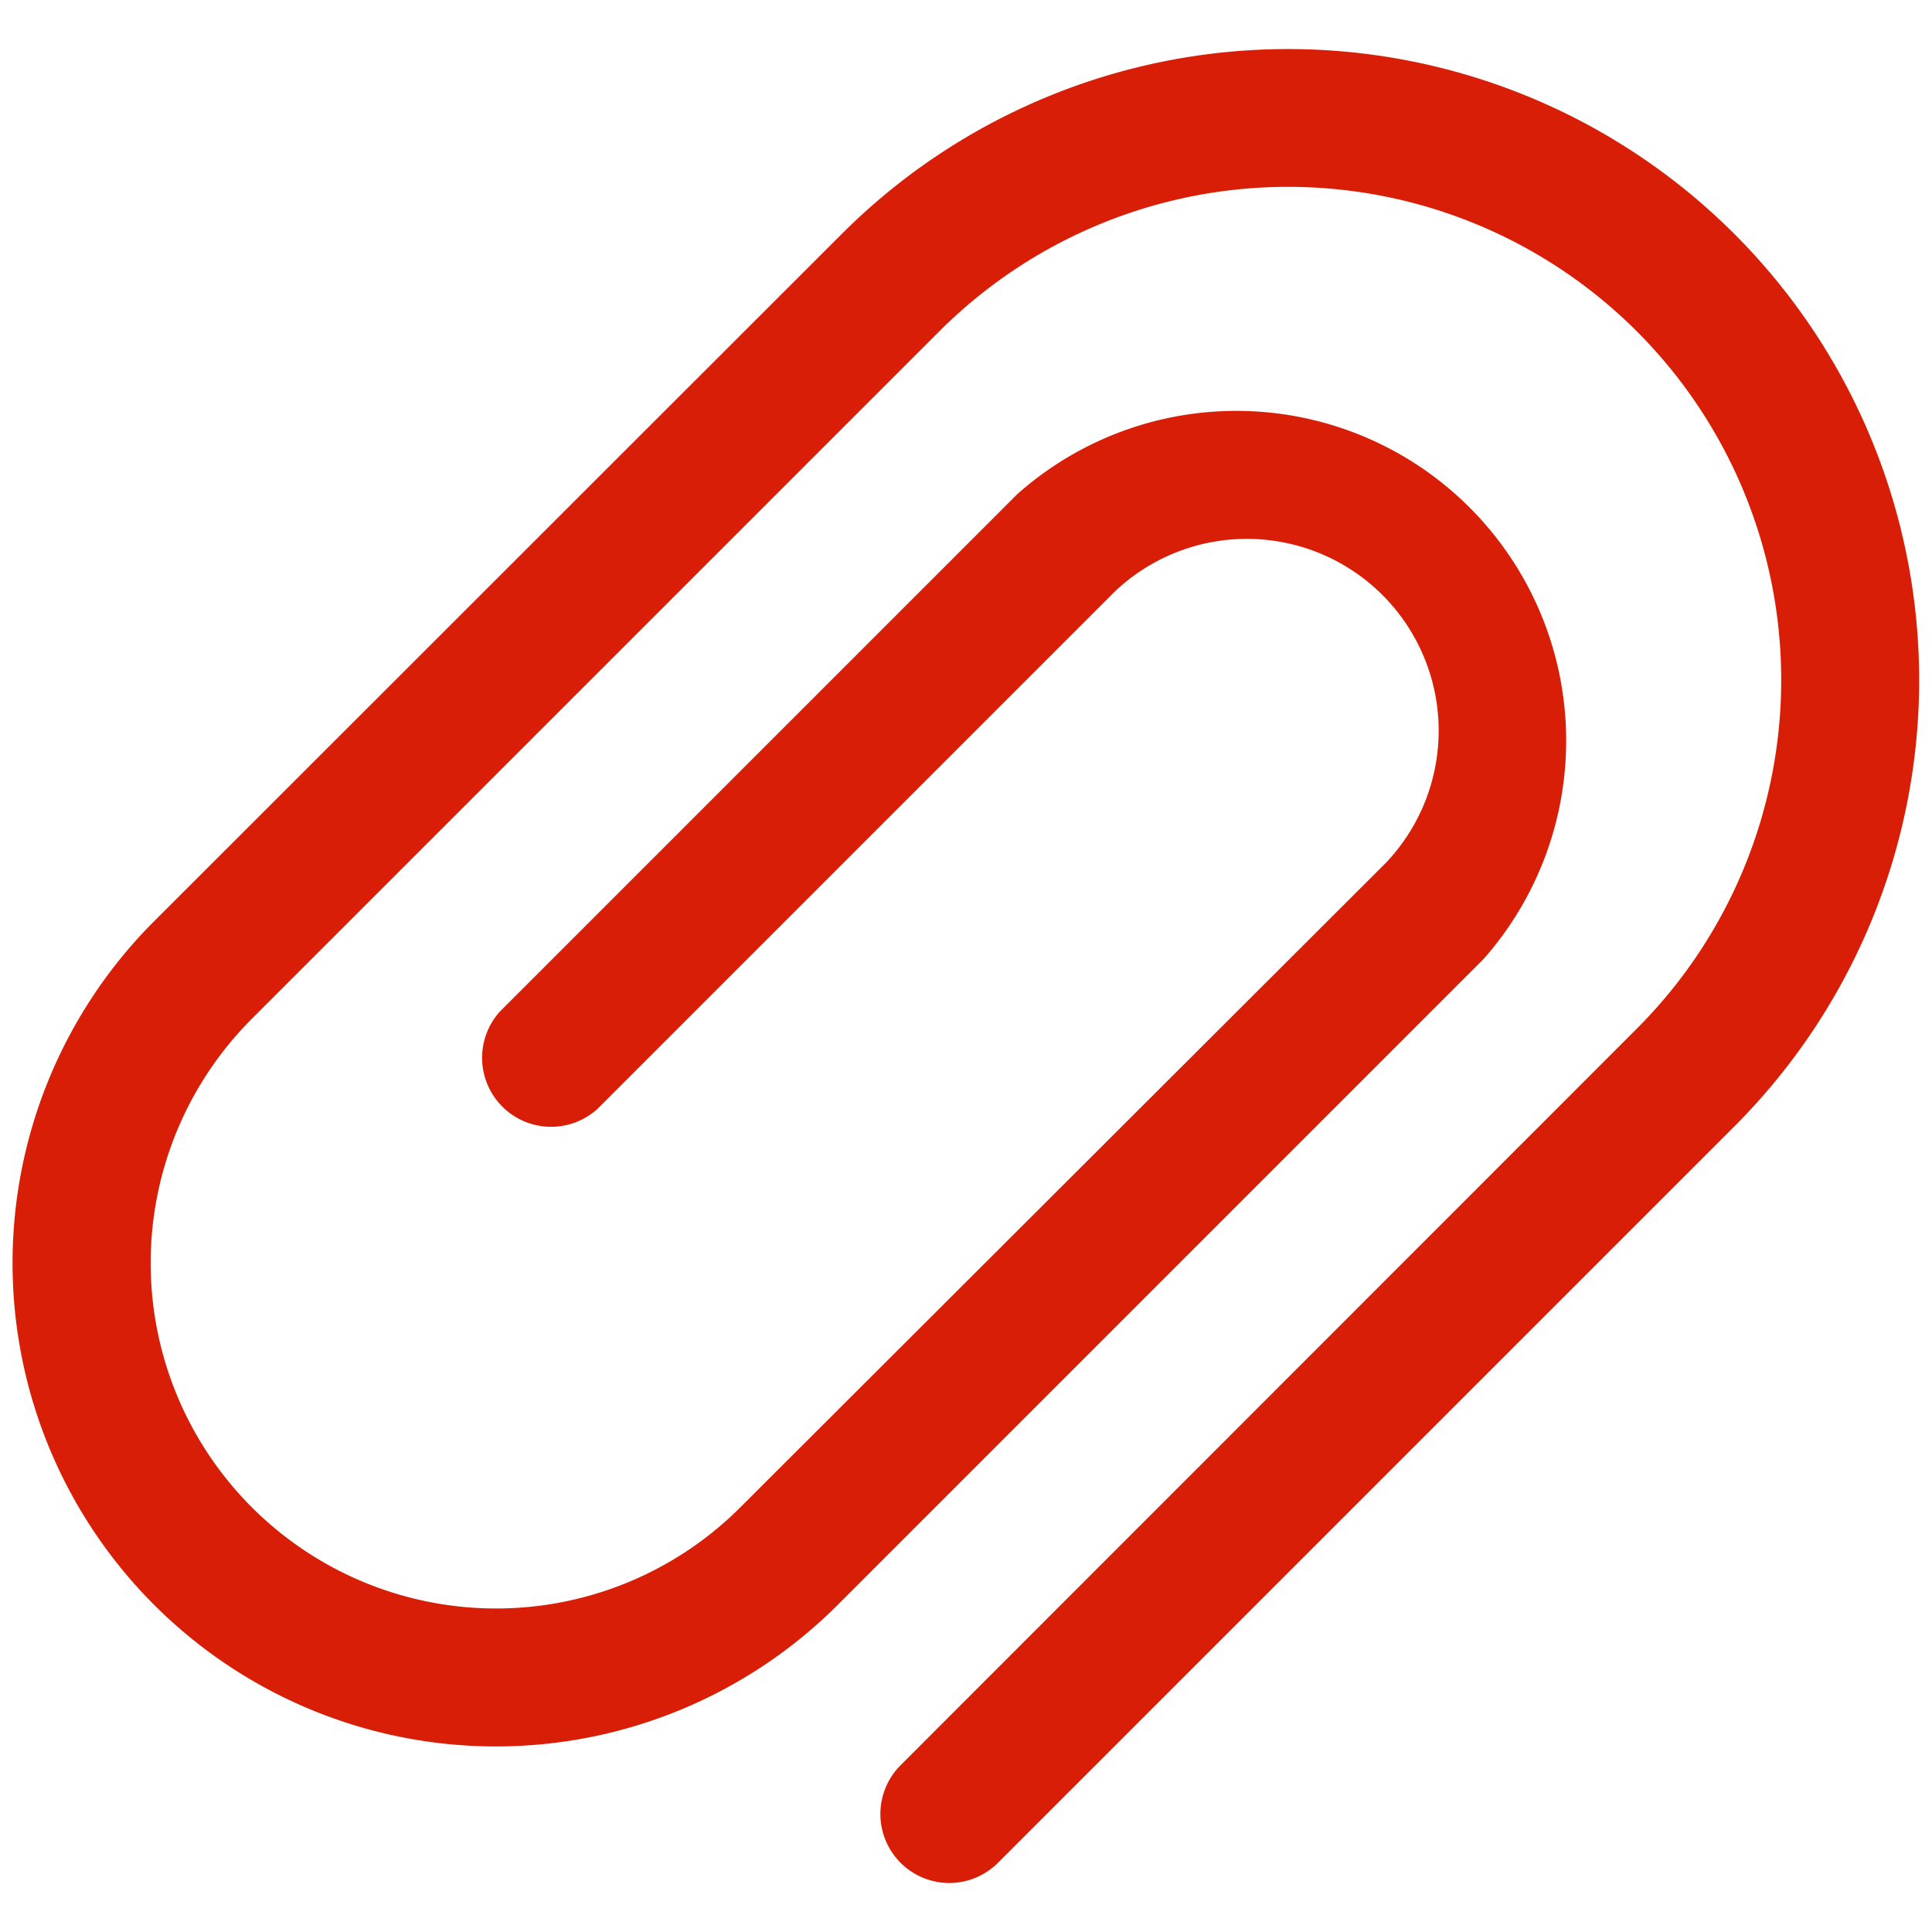 <svg t="1597892553531" class="icon" viewBox="0 0 1024 1024" version="1.1" xmlns="http://www.w3.org/2000/svg" p-id="4118" width="200" height="200"><path d="M503.04 998.034a36.571 36.571 0 0 1-25.783-62.354l390.217-390.4A261.303 261.303 0 0 0 497.92 175.543L133.486 539.977a182.857 182.857 0 0 0 258.926 258.926L734.72 457.143a101.669 101.669 0 0 0-143.726-143.726l-274.286 274.286a36.571 36.571 0 0 1-51.749-51.566l274.286-274.286A174.811 174.811 0 0 1 786.286 508.343L443.977 850.651A256 256 0 0 1 81.737 488.229L446.171 123.977a334.446 334.446 0 0 1 473.051 473.051L528.823 987.429a36.571 36.571 0 0 1-25.783 10.606z" p-id="4119" fill="#d81e06"></path></svg>